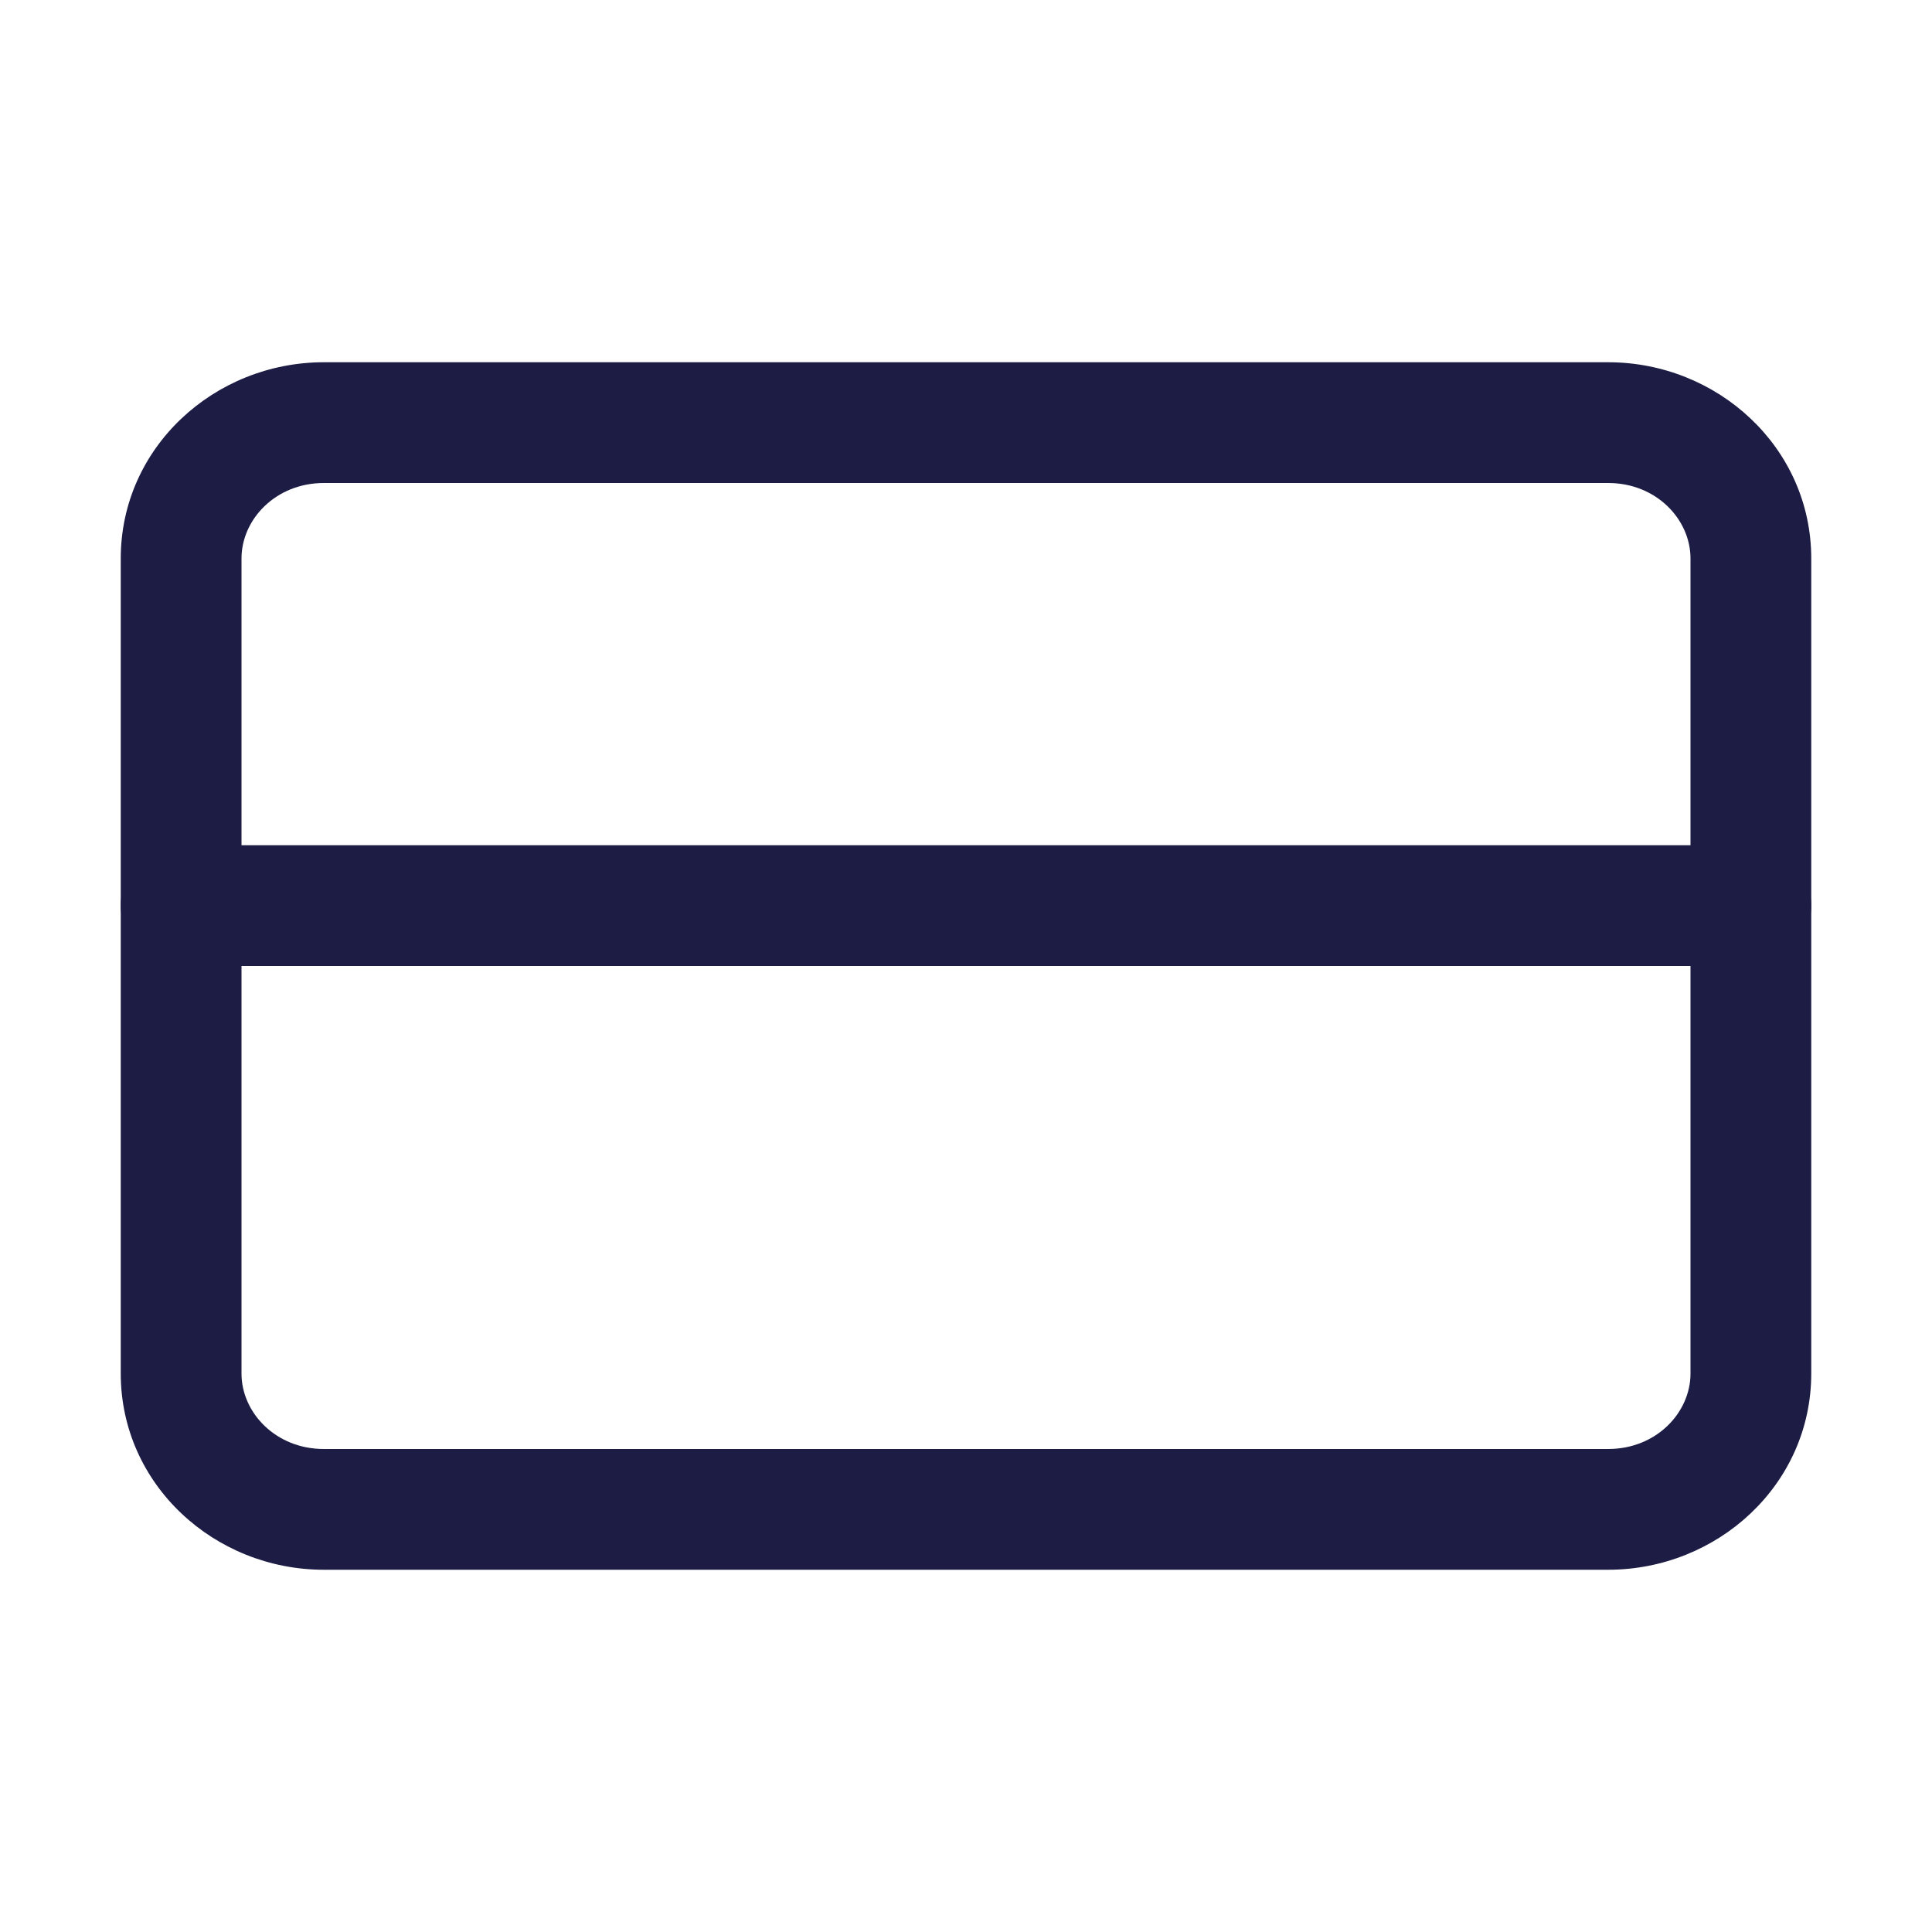 <svg width="32" height="32" viewBox="0 0 32 32" fill="none" xmlns="http://www.w3.org/2000/svg">
<path fill-rule="evenodd" clip-rule="evenodd" d="M5.364 8C4.564 8 4 8.605 4 9.25V22.75C4 23.395 4.564 24 5.364 24H26.636C27.436 24 28 23.395 28 22.75V9.25C28 8.605 27.436 8 26.636 8H5.364ZM2 9.25C2 7.409 3.553 6 5.364 6H26.636C28.447 6 30 7.409 30 9.25V22.75C30 24.591 28.447 26 26.636 26H5.364C3.553 26 2 24.591 2 22.75V9.25Z" fill="#1C1C45"/>
<path fill-rule="evenodd" clip-rule="evenodd" d="M2 15C2 14.448 2.448 14 3 14H29C29.552 14 30 14.448 30 15C30 15.552 29.552 16 29 16H3C2.448 16 2 15.552 2 15Z" fill="#1C1C45"/>
</svg>
